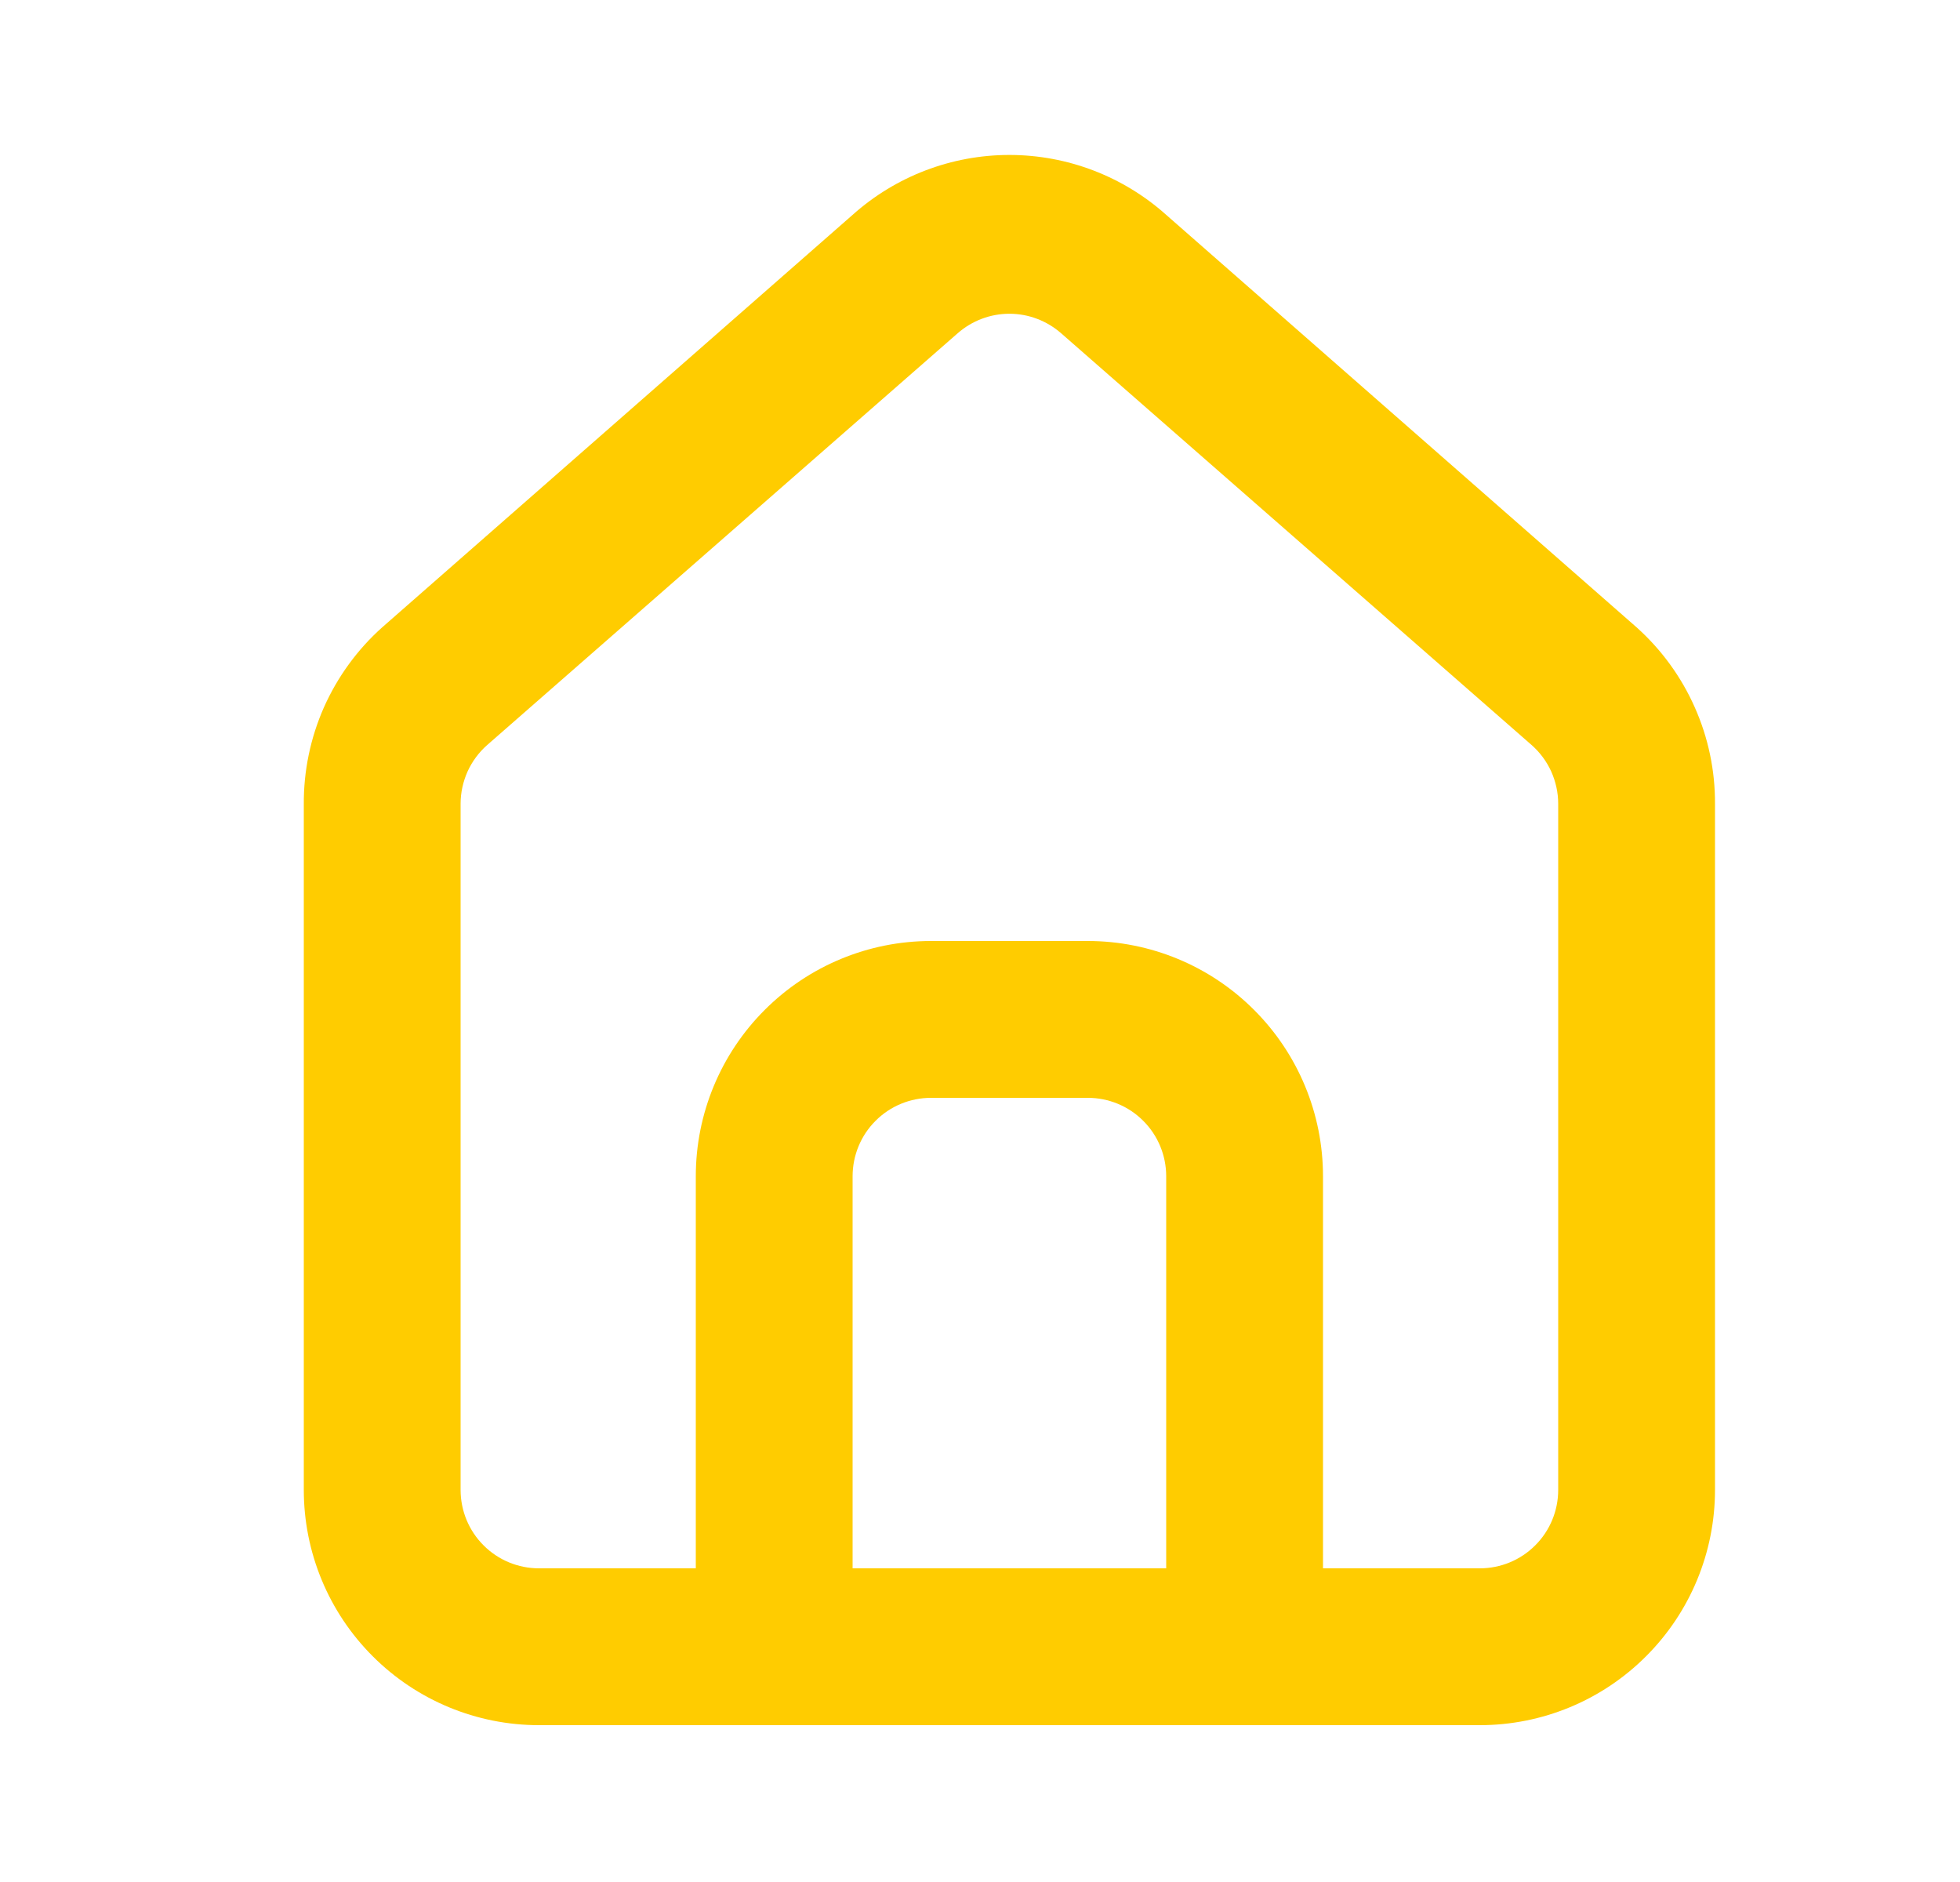 <svg width="25" height="24" viewBox="0 0 25 24" fill="none" xmlns="http://www.w3.org/2000/svg">
    <path d="M20.875 8L14.875 2.74C14.325 2.248 13.613 1.976 12.875 1.976C12.137 1.976 11.425 2.248 10.875 2.74L4.875 8C4.557 8.284 4.304 8.633 4.131 9.022C3.959 9.412 3.872 9.834 3.875 10.26V19C3.875 19.796 4.191 20.559 4.754 21.121C5.316 21.684 6.079 22 6.875 22H18.875C19.671 22 20.434 21.684 20.996 21.121C21.559 20.559 21.875 19.796 21.875 19V10.25C21.877 9.826 21.789 9.406 21.616 9.018C21.444 8.63 21.191 8.283 20.875 8ZM14.875 20H10.875V15C10.875 14.735 10.98 14.48 11.168 14.293C11.355 14.105 11.61 14 11.875 14H13.875C14.14 14 14.395 14.105 14.582 14.293C14.77 14.48 14.875 14.735 14.875 15V20ZM19.875 19C19.875 19.265 19.77 19.52 19.582 19.707C19.395 19.895 19.14 20 18.875 20H16.875V15C16.875 14.204 16.559 13.441 15.996 12.879C15.434 12.316 14.671 12 13.875 12H11.875C11.079 12 10.316 12.316 9.754 12.879C9.191 13.441 8.875 14.204 8.875 15V20H6.875C6.61 20 6.355 19.895 6.168 19.707C5.98 19.52 5.875 19.265 5.875 19V10.25C5.875 10.108 5.906 9.968 5.964 9.838C6.023 9.709 6.108 9.594 6.215 9.5L12.215 4.25C12.398 4.09 12.632 4.001 12.875 4.001C13.118 4.001 13.352 4.09 13.535 4.25L19.535 9.5C19.642 9.594 19.727 9.709 19.786 9.838C19.844 9.968 19.875 10.108 19.875 10.25V19Z" fill="#FFCC00"/>
</svg>
